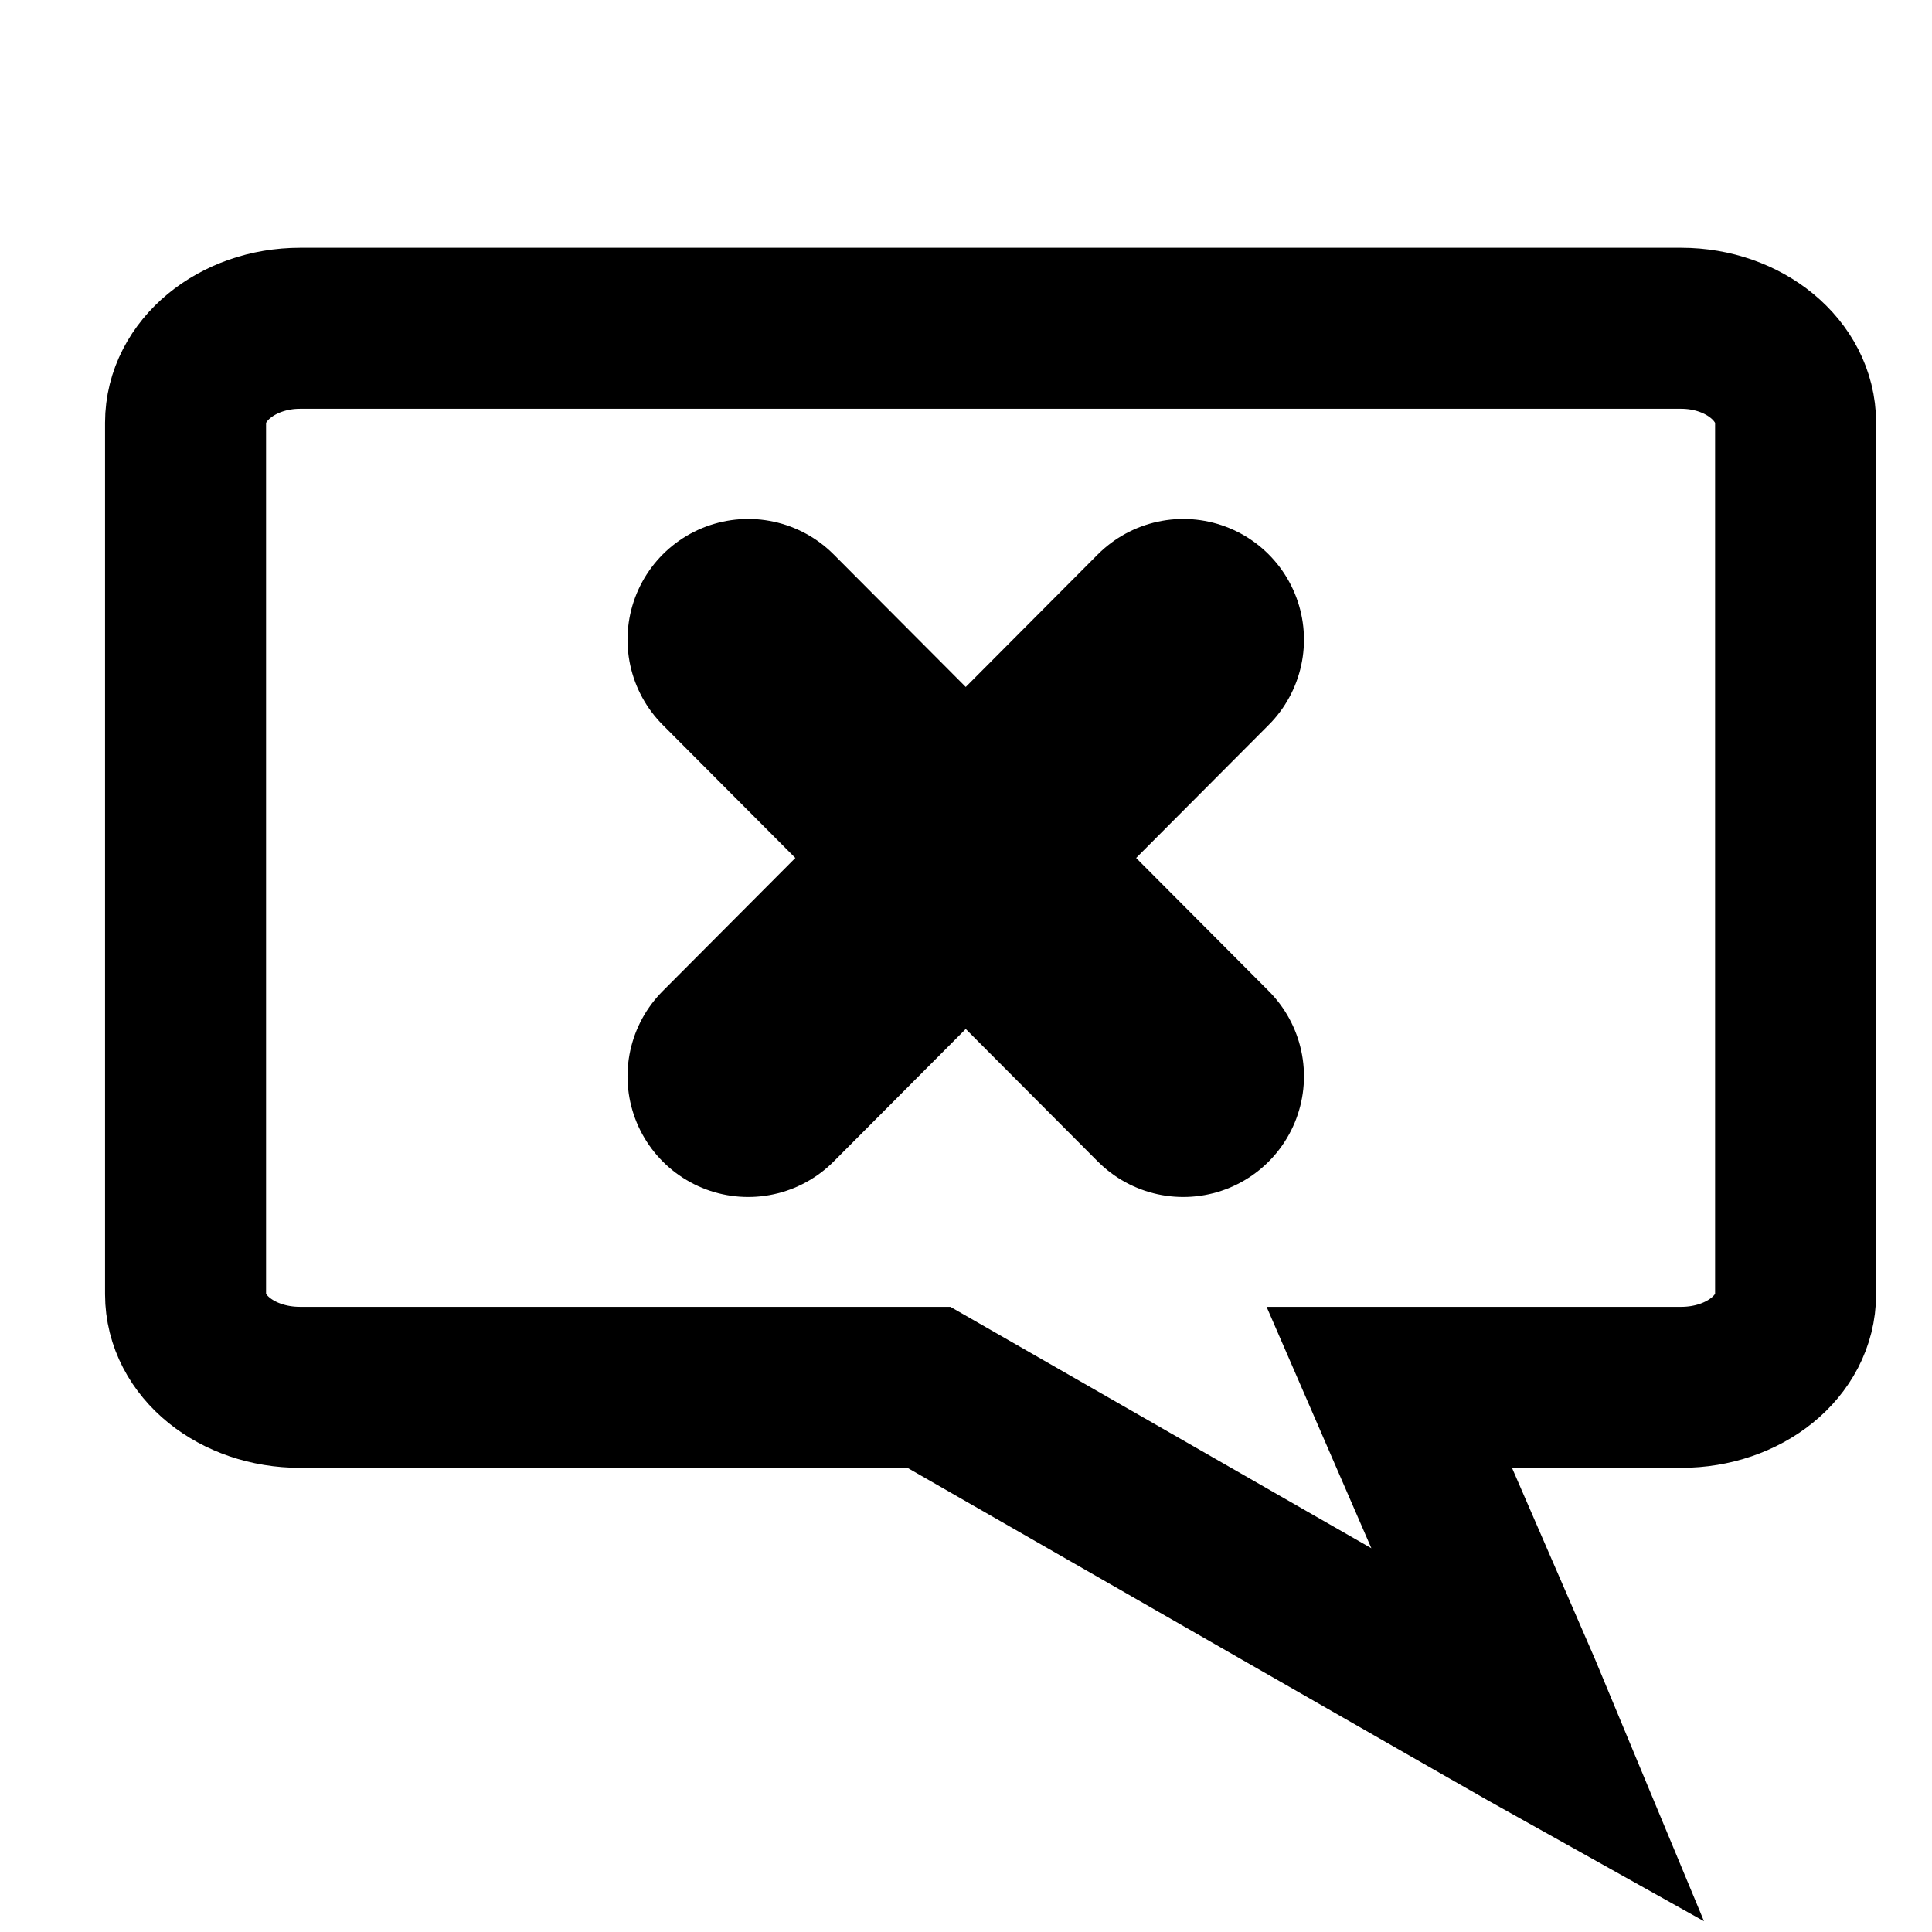 <?xml version="1.0" encoding="UTF-8" standalone="no"?>
<!-- Created with Inkscape (http://www.inkscape.org/) -->

<svg
   xmlns:dc="http://purl.org/dc/elements/1.1/"
   xmlns:cc="http://creativecommons.org/ns#"
   xmlns:rdf="http://www.w3.org/1999/02/22-rdf-syntax-ns#"
   xmlns:svg="http://www.w3.org/2000/svg"
   xmlns="http://www.w3.org/2000/svg"
   xmlns:sodipodi="http://sodipodi.sourceforge.net/DTD/sodipodi-0.dtd"
   xmlns:inkscape="http://www.inkscape.org/namespaces/inkscape"
   id="svg1900"
   height="48px"
   width="48px"
   version="1.1"
   inkscape:version="0.48.5 r10040"
   sodipodi:docname="empathy-offline.svg">
  <defs
     id="defs17" />
  <sodipodi:namedview
     pagecolor="#ffffff"
     bordercolor="#666666"
     borderopacity="1"
     objecttolerance="10"
     gridtolerance="10"
     guidetolerance="10"
     inkscape:pageopacity="0"
     inkscape:pageshadow="2"
     inkscape:window-width="1920"
     inkscape:window-height="1007"
     id="namedview15"
     showgrid="false"
     inkscape:zoom="9.8333333"
     inkscape:cx="16.621395"
     inkscape:cy="20.77598"
     inkscape:window-x="0"
     inkscape:window-y="31"
     inkscape:window-maximized="1"
     inkscape:current-layer="layer1" />
  <g
     id="layer1">
    <rect
       id="rect3687"
       style="fill:none"
       rx="0"
       ry="0"
       height="48"
       width="48"
       y="0"
       x="0" />
    <g
       id="g3002"
       style="stroke-width:8;stroke-miterlimit:4;stroke-dasharray:none;stroke:#00ffff;stroke-opacity:1;stroke-linejoin:round;stroke-linecap:round" />
    <path
       style="fill:none;fill-rule:evenodd;stroke:#000000;stroke-opacity:1;stroke-width:4;stroke-miterlimit:4;stroke-dasharray:none"
       d="m 7.454,8.156 c -1.571,0 -2.844,1.053 -2.844,2.344 l 0,21.656 c 0,1.291 1.273,2.312 2.844,2.312 l 15.625,0 c 14.356,8.237 15.219,8.719 15.219,8.719 0,0 -0.101,-0.245 -3.781,-8.719 l 7.25,0 c 1.571,0 2.844,-1.021 2.844,-2.312 l 0,-21.656 c 0,-1.291 -1.273,-2.344 -2.844,-2.344 l -34.312,0 z"
       id="rect1908"
       inkscape:connector-curvature="0" />
    <g
       id="g4154"
       transform="matrix(0.776,0,0,0.776,5.397,2.711)"
       style="fill:none;stroke:#000000;stroke-width:1.288;stroke-opacity:1">
      <g
         id="g4151"
         style="fill:none;stroke:#000000;stroke-width:1.288;stroke-opacity:1">
        <path
           inkscape:connector-curvature="0"
           id="path3636"
           style="fill:none;stroke:#000000;stroke-width:7.729;stroke-linecap:round;stroke-opacity:1"
           d="M 17,16.986 30.929,30.965" />
      </g>
      <path
         inkscape:connector-curvature="0"
         id="path4149"
         style="fill:none;stroke:#000000;stroke-width:7.729;stroke-linecap:round;stroke-opacity:1"
         d="M 30.929,16.986 17,30.965" />
    </g>
  </g>
</svg>
